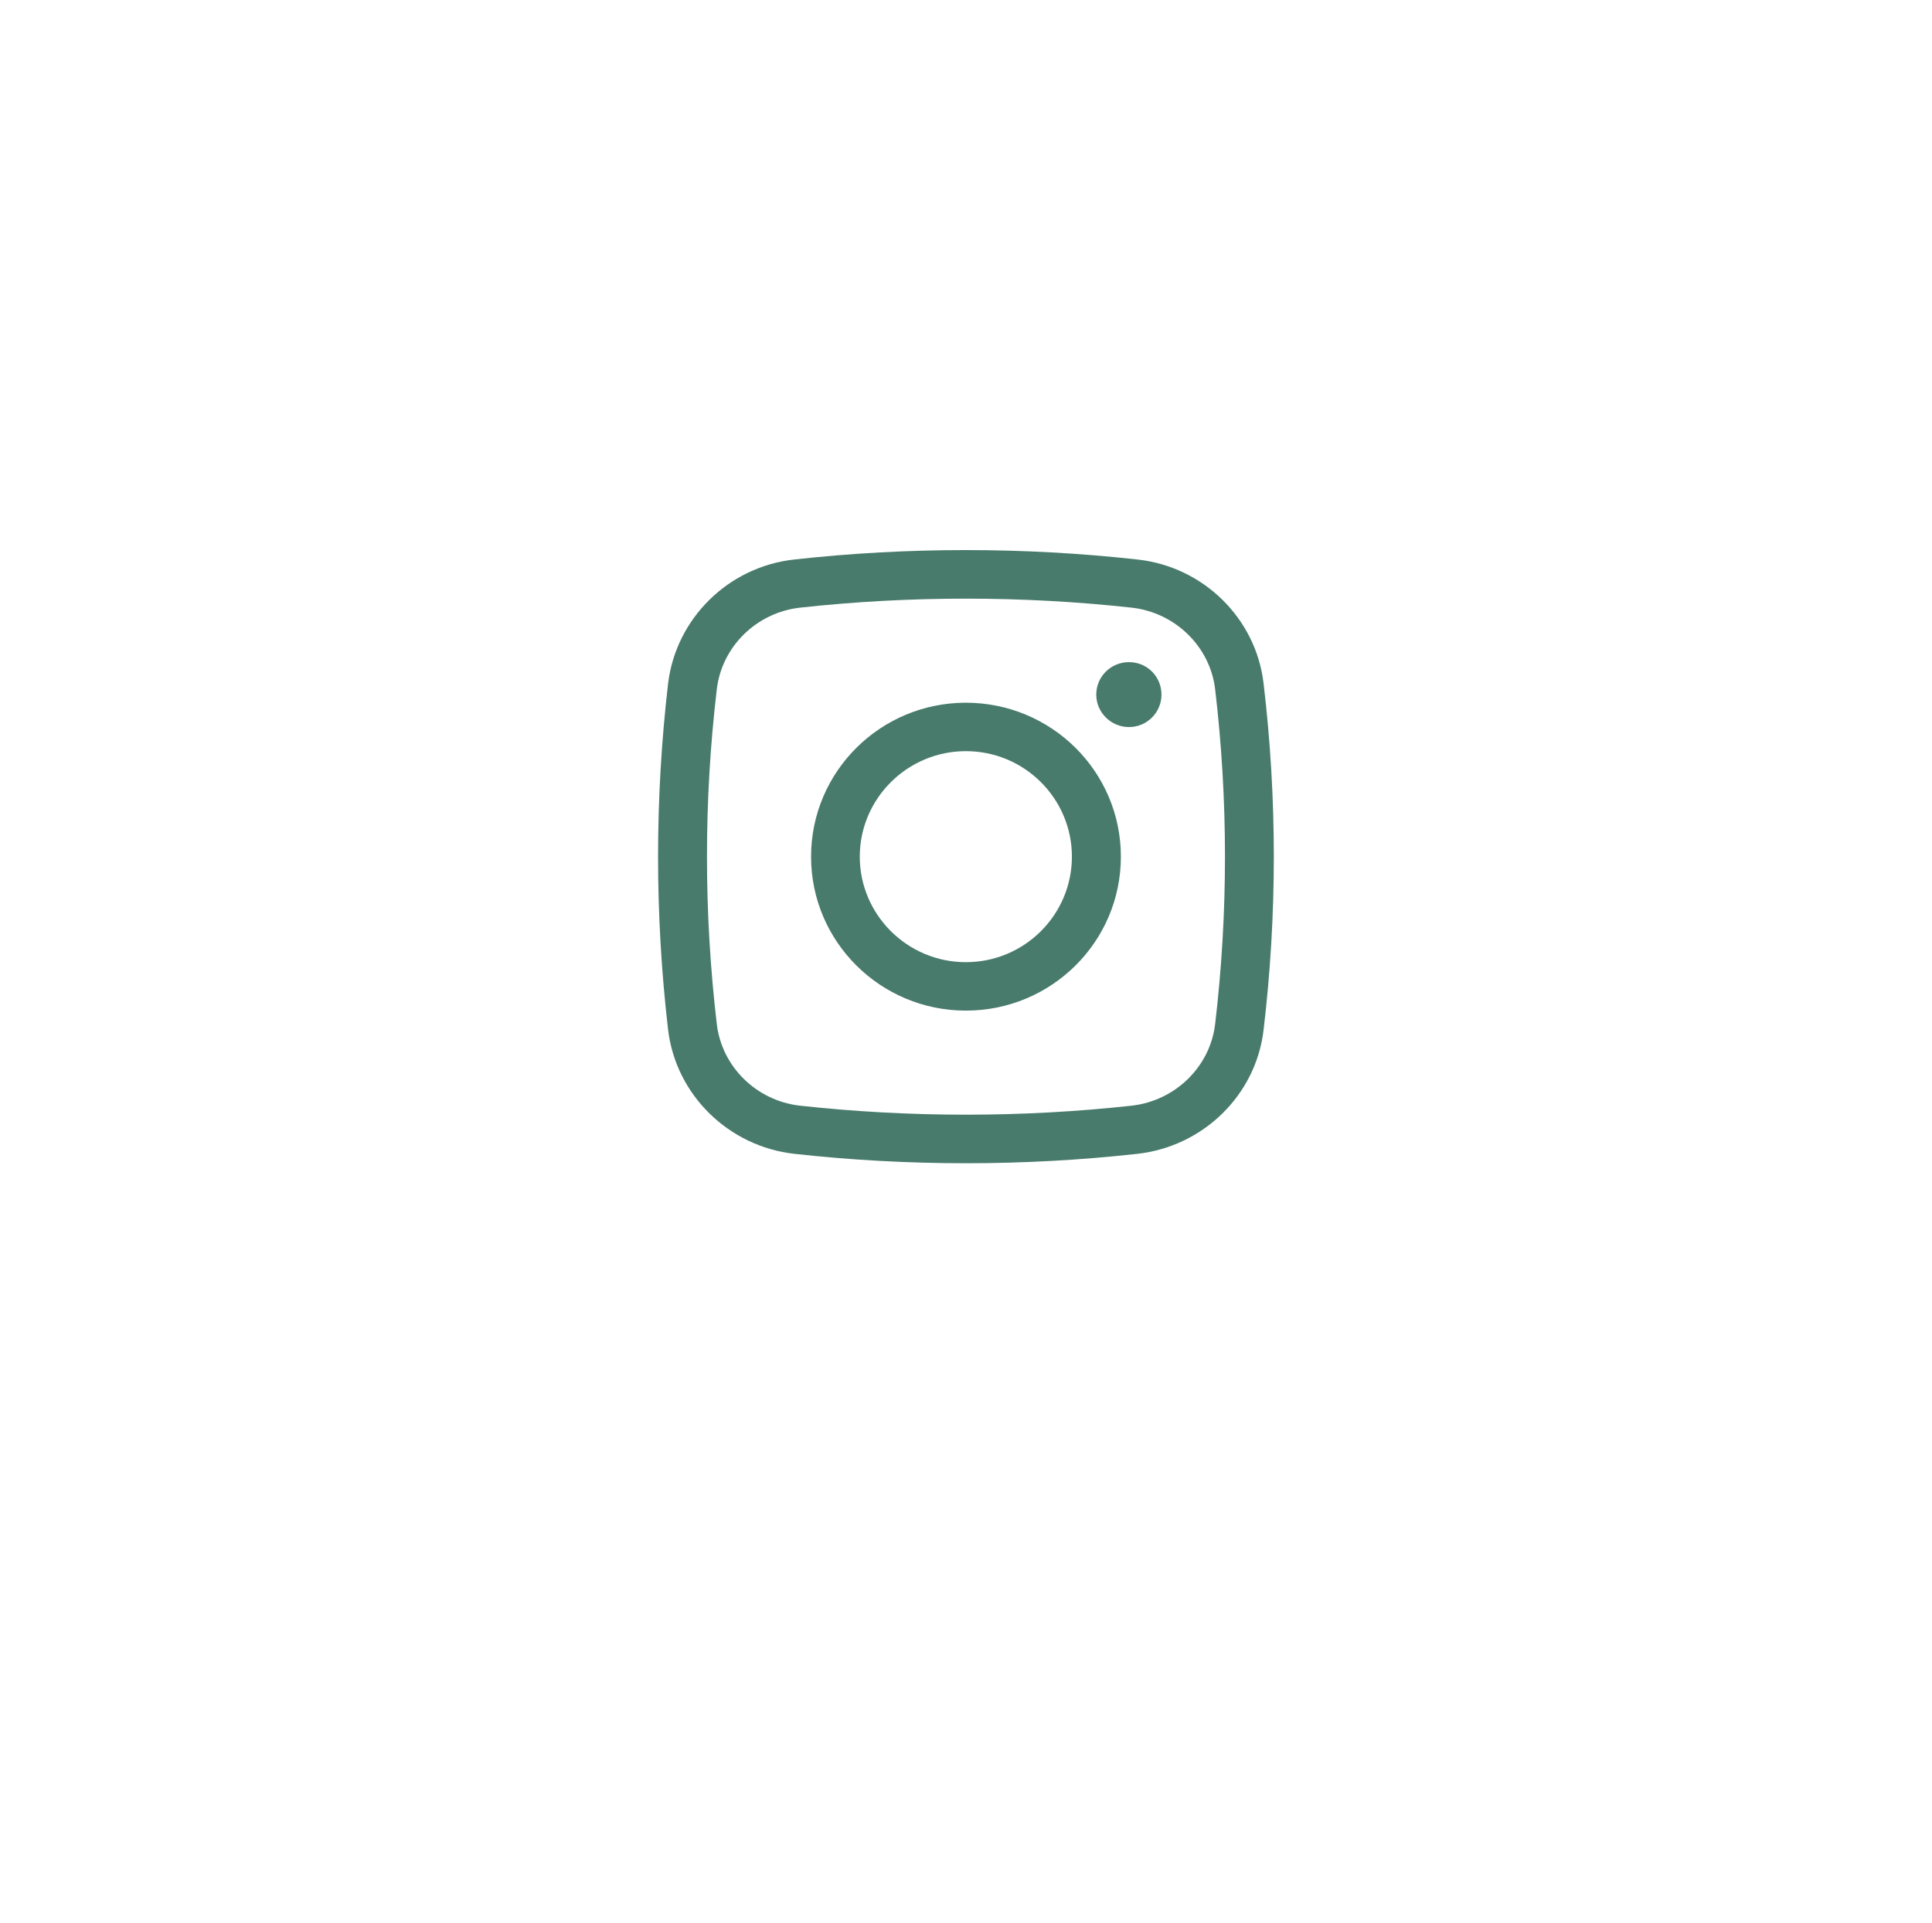 <svg width="73.772" height="73.449" viewBox="0 0 73.772 73.45" fill="none" xmlns="http://www.w3.org/2000/svg" xmlns:xlink="http://www.w3.org/1999/xlink">
	<desc>
			Created with Pixso.
	</desc>
	<defs>
		<filter id="filter_7_406_dd" x="0" y="0" width="73.772" height="73.449" filterUnits="userSpaceOnUse" color-interpolation-filters="sRGB">
			<feFlood flood-opacity="0" result="BackgroundImageFix"/>
			<feColorMatrix in="SourceAlpha" type="matrix" values="0 0 0 0 0 0 0 0 0 0 0 0 0 0 0 0 0 0 127 0" result="hardAlpha"/>
			<feOffset dx="0" dy="4"/>
			<feGaussianBlur stdDeviation="2.333"/>
			<feComposite in2="hardAlpha" operator="out" k2="-1" k3="1"/>
			<feColorMatrix type="matrix" values="0 0 0 0 0 0 0 0 0 0 0 0 0 0 0 0 0 0 0.15 0"/>
			<feBlend mode="normal" in2="BackgroundImageFix" result="effect_dropShadow_1"/>
			<feBlend mode="normal" in="SourceGraphic" in2="effect_dropShadow_1" result="shape"/>
		</filter>
	</defs>
	<g filter="url(#filter_7_406_dd)">
		<rect id="back" x="7" y="3" rx="10" width="59.773" height="59.449" fill="#FFFFFF" fill-opacity="1"/>
	</g>
	<path id="Icon" d="M30.33 21.37C34.65 20.89 39.11 20.89 43.43 21.37C45.94 21.64 47.96 23.61 48.25 26.11C48.77 30.5 48.77 34.94 48.25 39.33C47.96 41.83 45.94 43.79 43.43 44.07C39.11 44.55 34.65 44.55 30.33 44.07C27.83 43.79 25.81 41.83 25.51 39.33C25 34.94 25 30.5 25.51 26.11C25.81 23.61 27.83 21.64 30.33 21.37ZM43.22 23.21C39.04 22.75 34.72 22.75 30.54 23.21C28.88 23.4 27.56 24.7 27.37 26.33C26.87 30.57 26.87 34.86 27.37 39.11C27.56 40.74 28.88 42.04 30.54 42.23C34.72 42.69 39.04 42.69 43.22 42.23C44.88 42.04 46.21 40.74 46.4 39.11C46.9 34.86 46.9 30.57 46.4 26.33C46.21 24.7 44.88 23.4 43.22 23.21ZM41.86 26.53C41.86 25.84 42.42 25.29 43.11 25.29C43.8 25.29 44.35 25.84 44.35 26.53C44.35 27.21 43.8 27.77 43.11 27.77C42.42 27.77 41.86 27.21 41.86 26.53ZM36.88 26.84C33.62 26.84 30.97 29.47 30.97 32.72C30.97 35.97 33.62 38.6 36.88 38.6C40.15 38.6 42.8 35.97 42.8 32.72C42.8 29.47 40.15 26.84 36.88 26.84ZM32.83 32.72C32.83 30.5 34.65 28.69 36.88 28.69C39.12 28.69 40.93 30.5 40.93 32.72C40.93 34.94 39.12 36.75 36.88 36.75C34.65 36.75 32.83 34.94 32.83 32.72Z" fill="#487B6C" fill-opacity="1" fill-rule="evenodd"/>
</svg>
